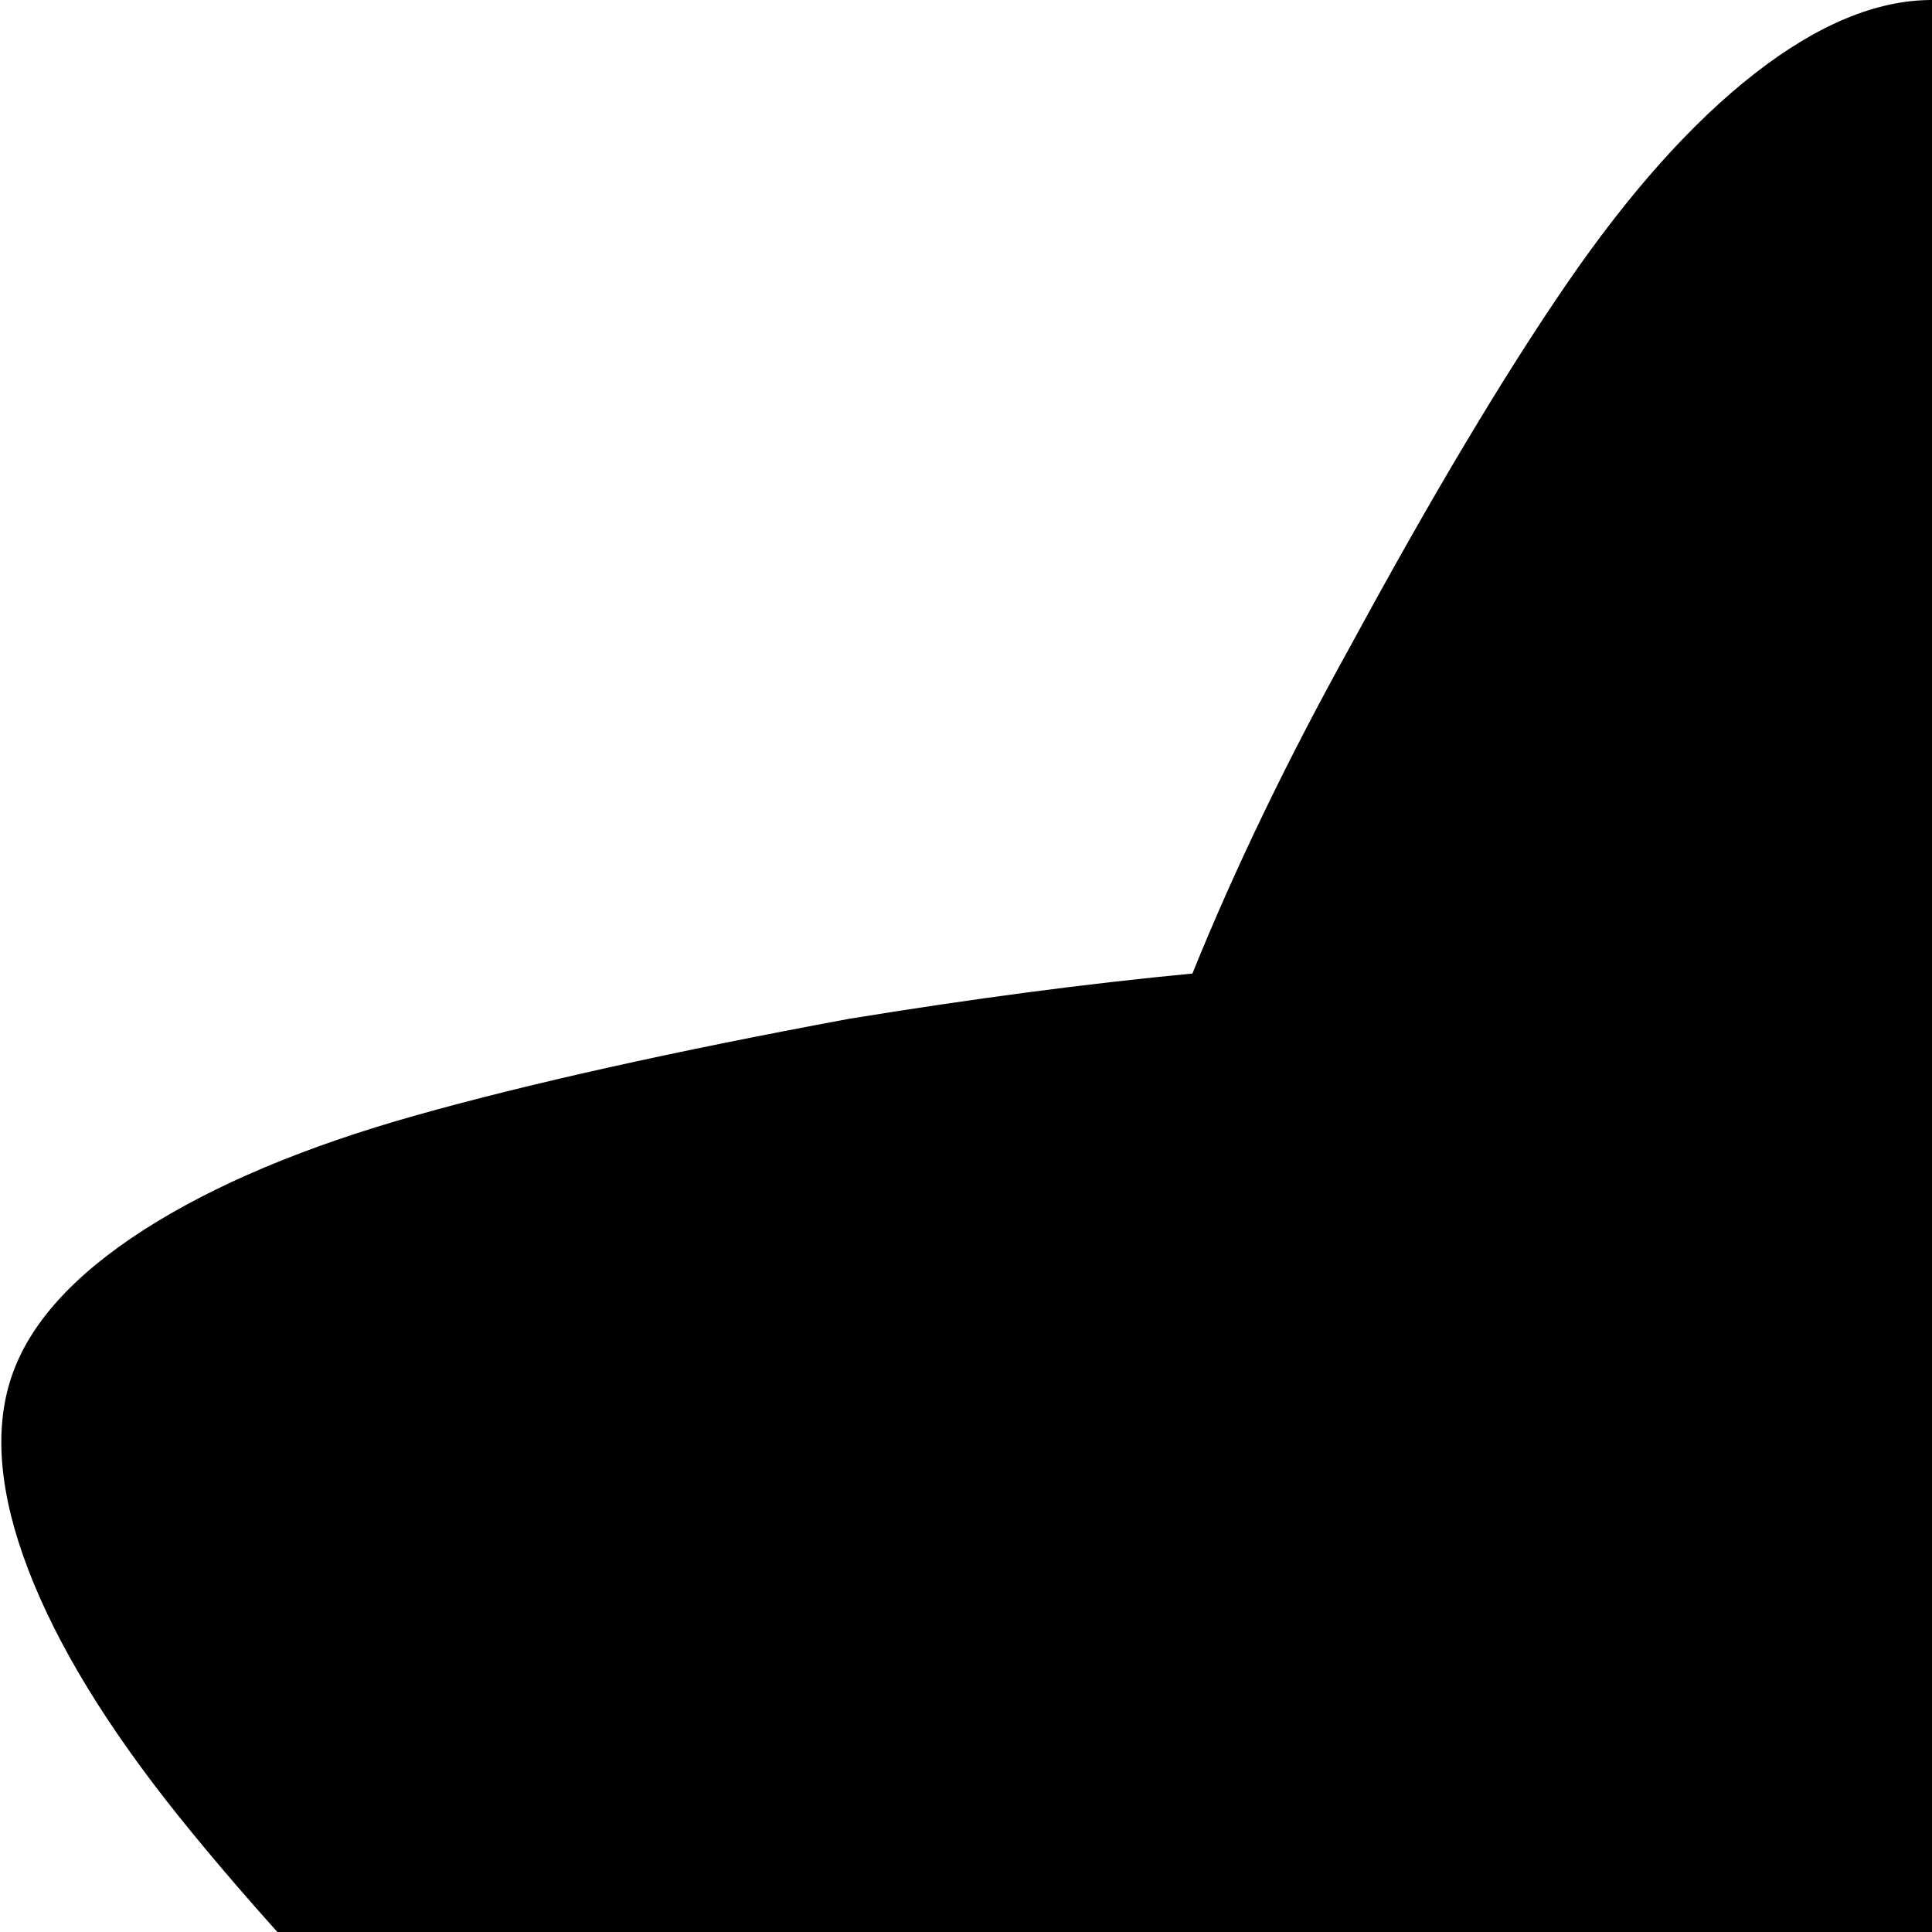 <svg xmlns="http://www.w3.org/2000/svg" version="1.1" viewBox="0 0 512 512" fill="currentColor"><path fill="currentColor" d="M900 565q-46 46-88 78q7 36 12 71q8 68 9 113.5t-7.5 77T800 949t-48 11.5t-71.5-16.5t-99.5-44q-35-18-69-39q-32 20-69 39q-59 29-99.5 44T272 960.5T224 949t-25.5-44.5t-7.5-77t9-113.5q5-35 12-71q-43-32-88-78q-48-48-76.5-83.5T7.5 416T3 365t35-39t72.5-30.5T225 270q49-8 91-12q17-42 42-87q32-59 57-95.5t50-56T512 0t47 19.5t50 56t57 95.5q25 46 42 87q42 4 91 12q70 13 114.5 25.5T986 326t35 39t-4.5 51t-40 65.5T900 565M750 390q-68-6-117-5q-10-43-33-97q-27-66-48-97t-40-31v578q27 19 73 45l15 9q21 12 30.5 17.5t24 12T674 831t13.5 2t10-2.5T702 820t2.5-15.5t-1-25t-2-31T697 708q-2-13-2-19q-9-79-27-122q35-11 106-48q30-17 49.5-28t38-23t25-19.5t9-16t-6.5-14t-26.5-11T817 398t-67-8"/></svg>